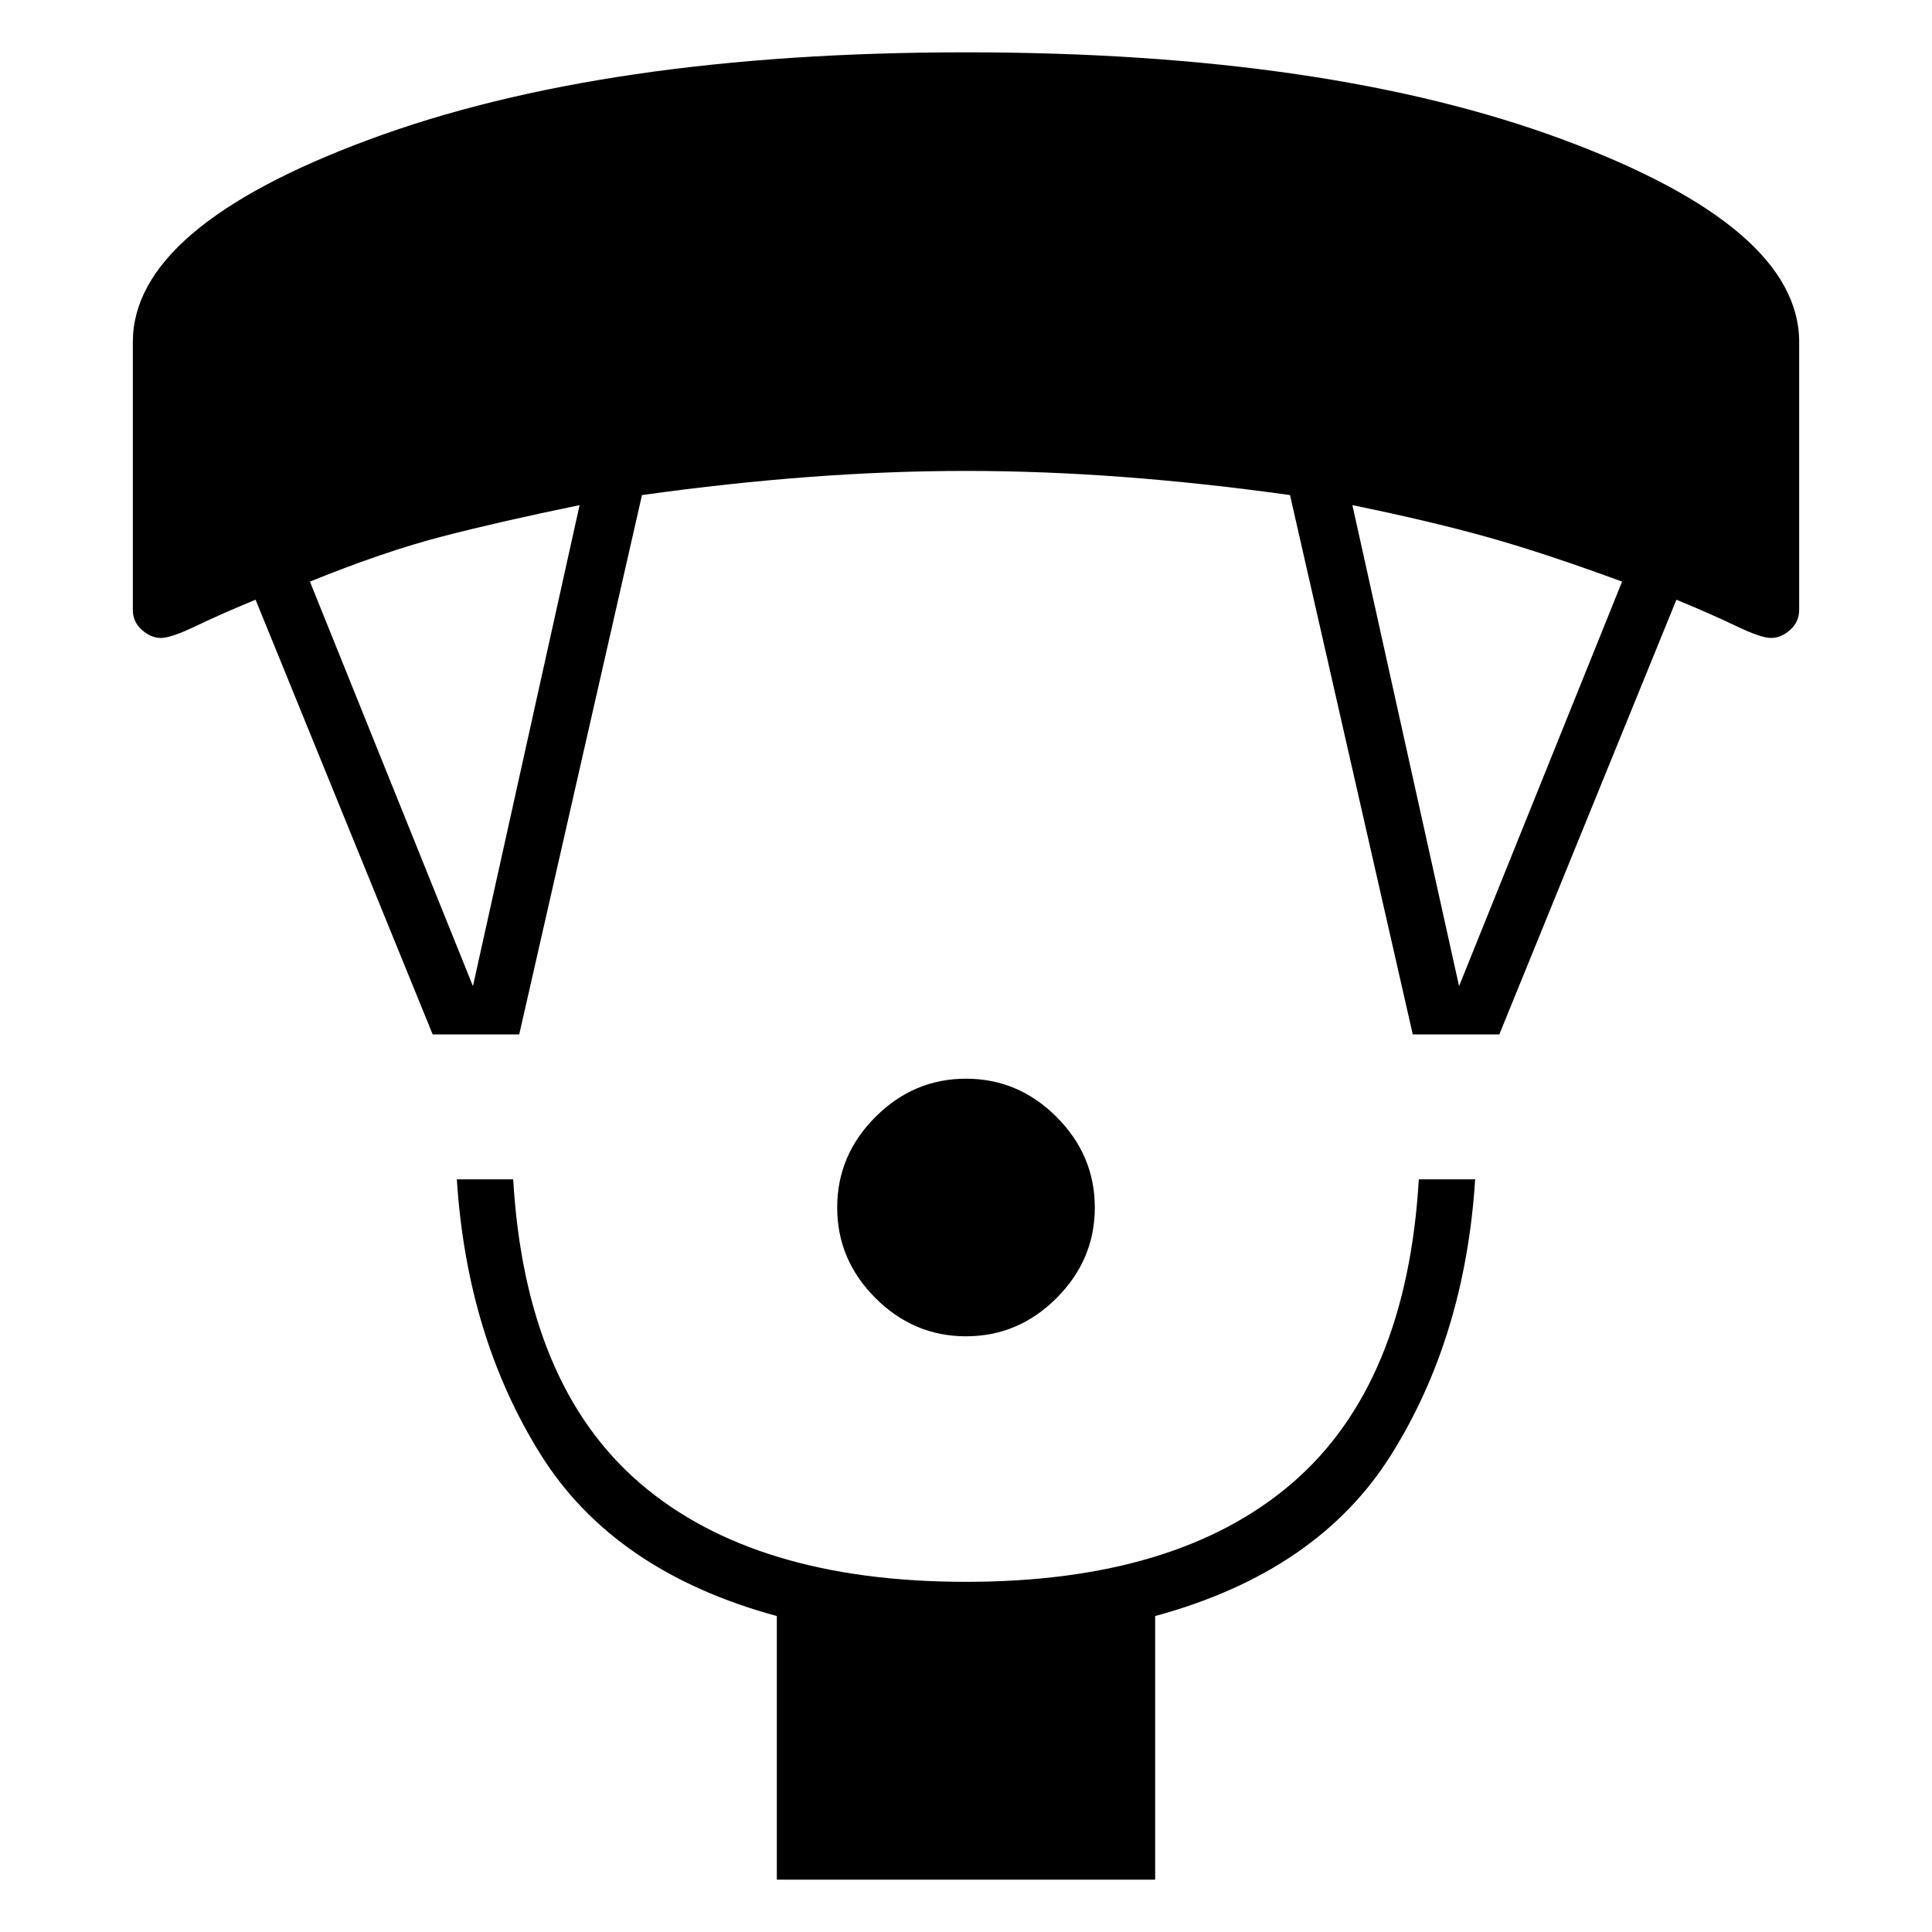 <svg xmlns="http://www.w3.org/2000/svg" height="24" viewBox="0 -960 960 960" width="24"><path d="M480-296q-26 0-45-19t-19-45q0-26 19-45t45-19q26 0 45 19t19 45q0 26-19 45t-45 19ZM386-26v-131q-81-22-117.5-80.5T227-374h28q6 102 63 151t162 49q105 0 162-49t63-151h28q-5 78-41.5 136.5T574-157v131H386ZM215-446l-88-216q-17 7-29.5 13T80-643q-5 0-9.5-4T66-657v-133q0-57 117-100.5T480-934q180 0 297 43.5T894-790v133q0 6-4.5 10t-9.5 4q-5 0-17.5-6T833-662l-88 216h-43l-61-268q-43-6-83-9t-78-3q-38 0-78 3t-83 9l-61 268h-43Zm20-24 53-239q-39 8-68 15.5T154-671l81 201Zm490 0 81-201q-38-14-66.5-22T672-709l53 239Z"/></svg>